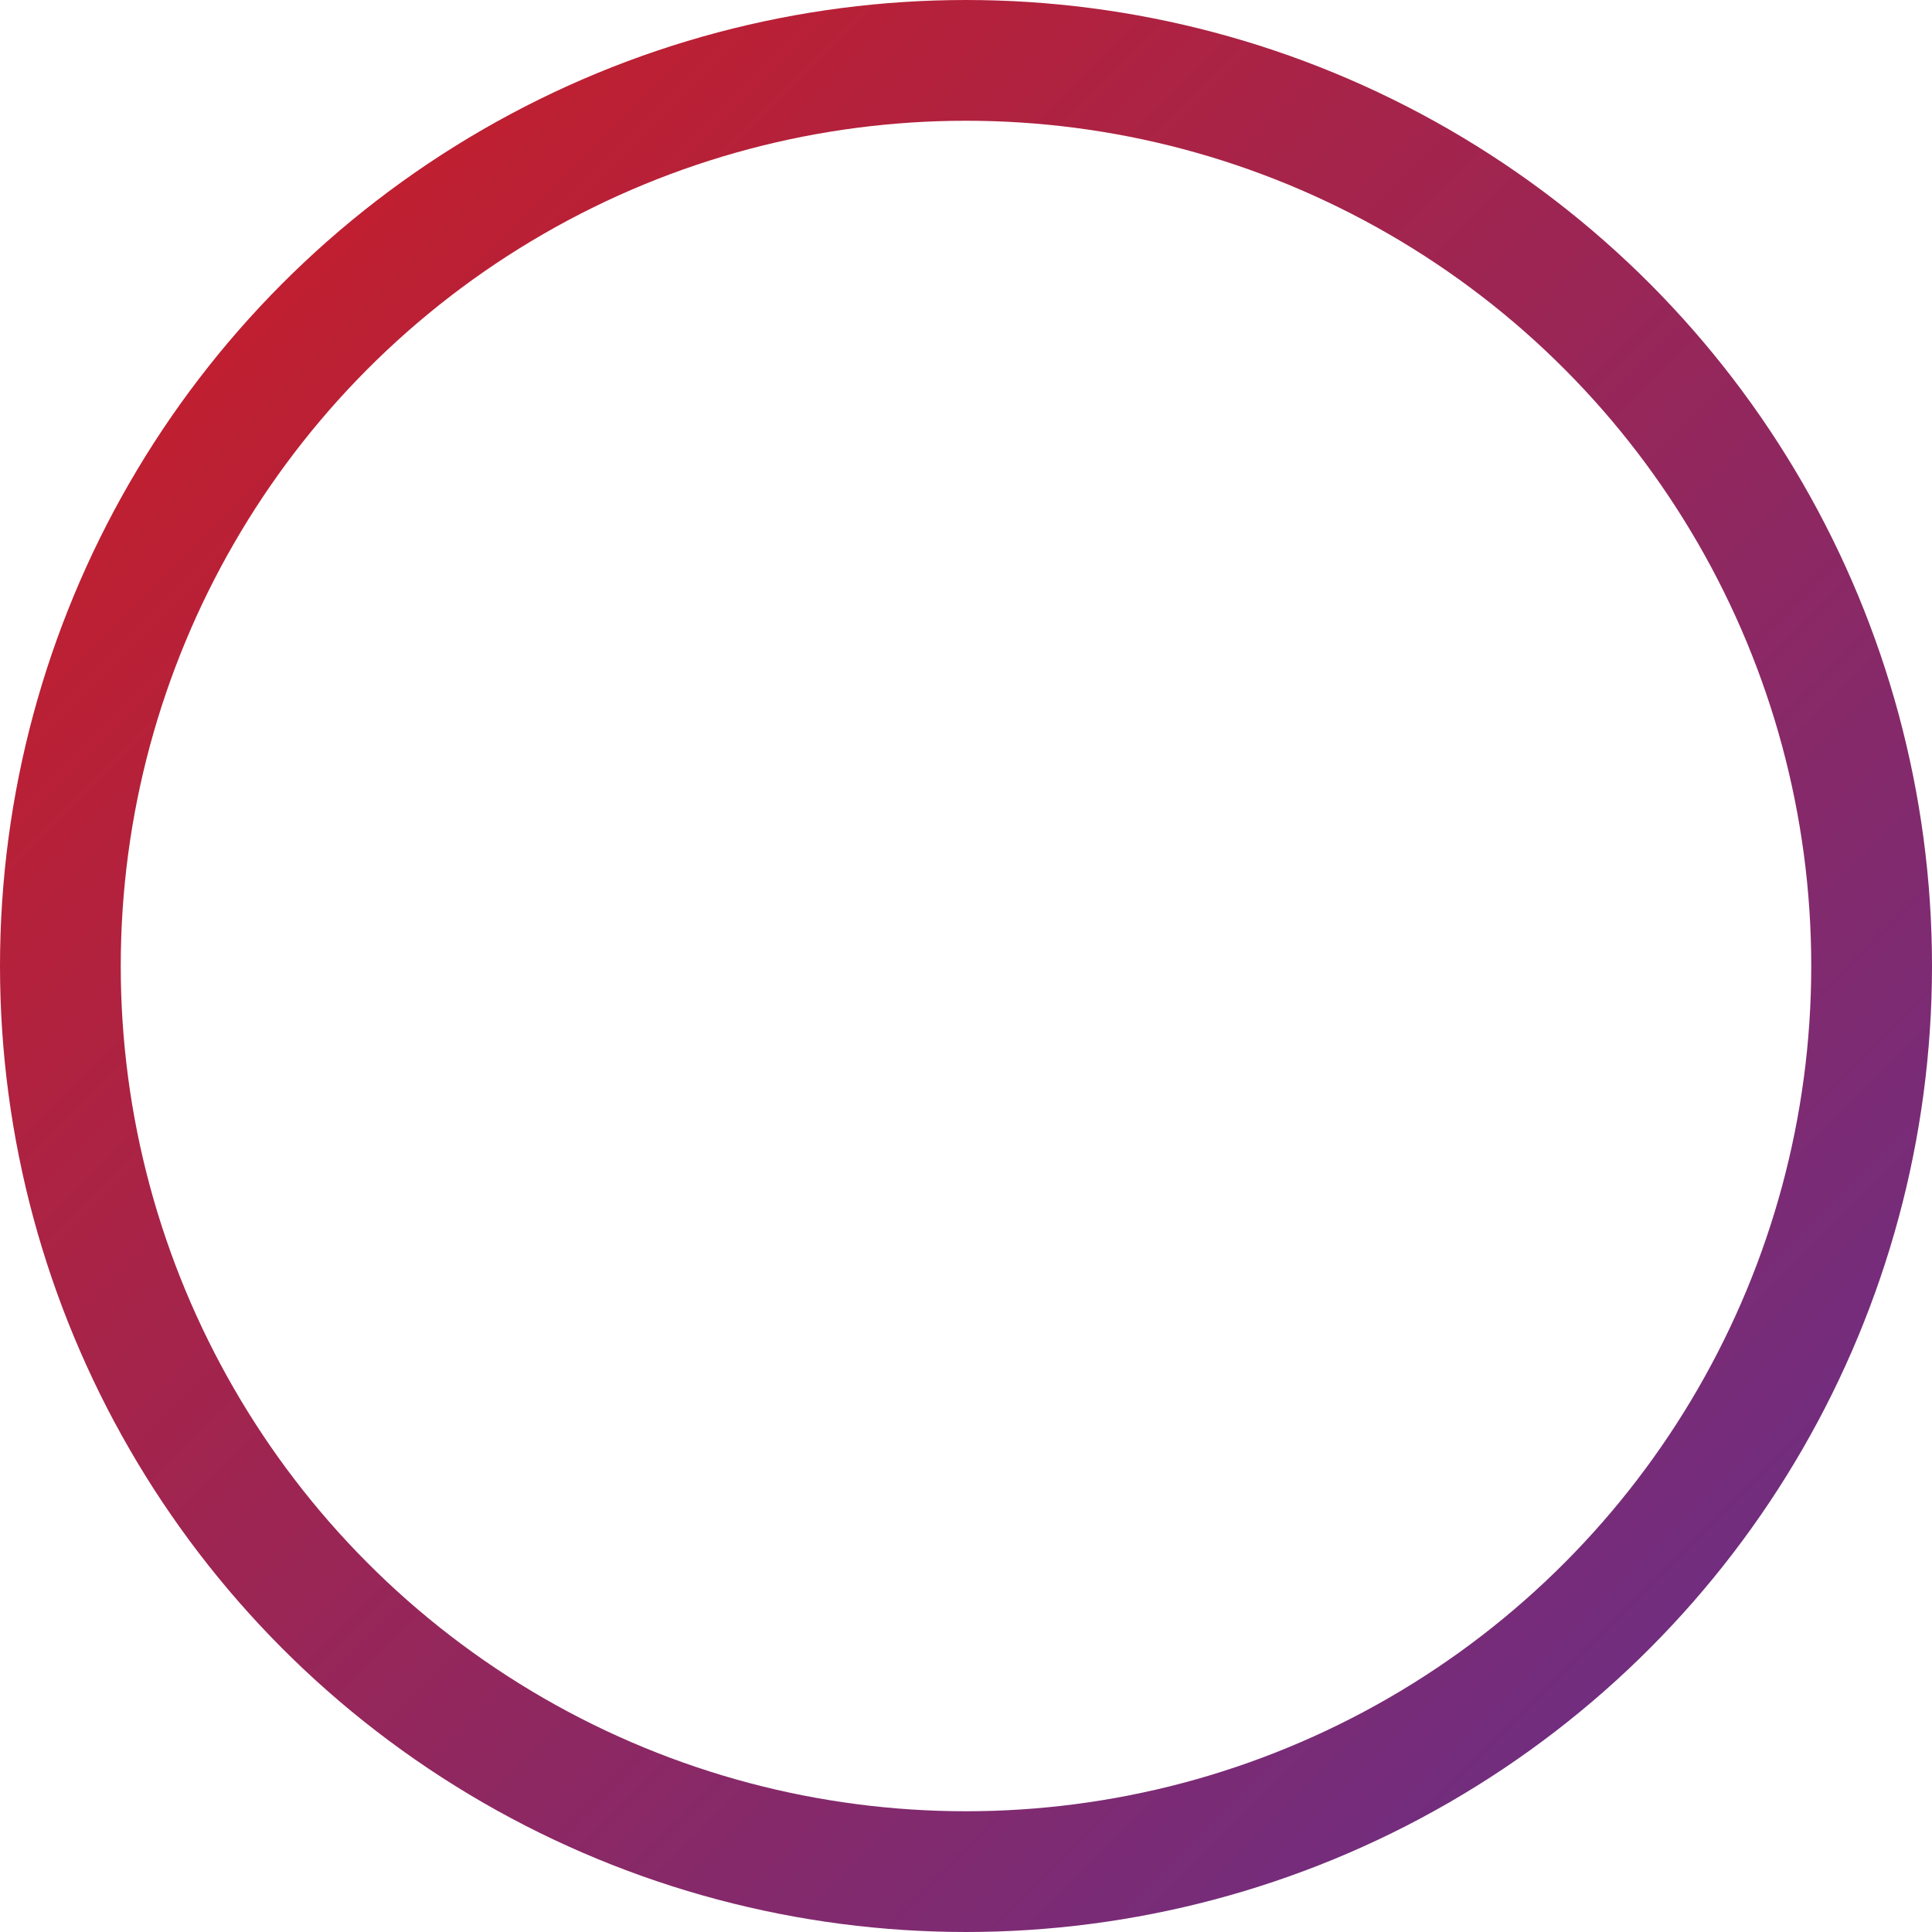 <?xml version="1.0" encoding="utf-8"?>
<svg version="1.1" id="deco_oval_gradient" class="bg-deco" xmlns="http://www.w3.org/2000/svg" xmlns:xlink="http://www.w3.org/1999/xlink" x="0px" y="0px"
	 viewBox="0 0 32 32" style="enable-background:new 0 0 32 32;" xml:space="preserve">
	<style type="text/css">
		.deco-line-gradient{fill:none;stroke-width:2;}
		.oval{stroke:url(#deco-gradient_oval)}
	</style>
	<title>Deco/Colored Oval</title>
	<linearGradient id="deco-gradient_oval" gradientUnits="userSpaceOnUse" x1="-175.9" y1="209.9" x2="-176.9" y2="210.9" gradientTransform="matrix(30 0 0 -30 5308 6328)">
		<stop  offset="0" style="stop-color:#652F8B"/>
		<stop  offset="1" style="stop-color:#CC1D23"/>
	</linearGradient>
	<circle class="oval deco-line-gradient" cx="16" cy="16" r="15"/>
</svg>